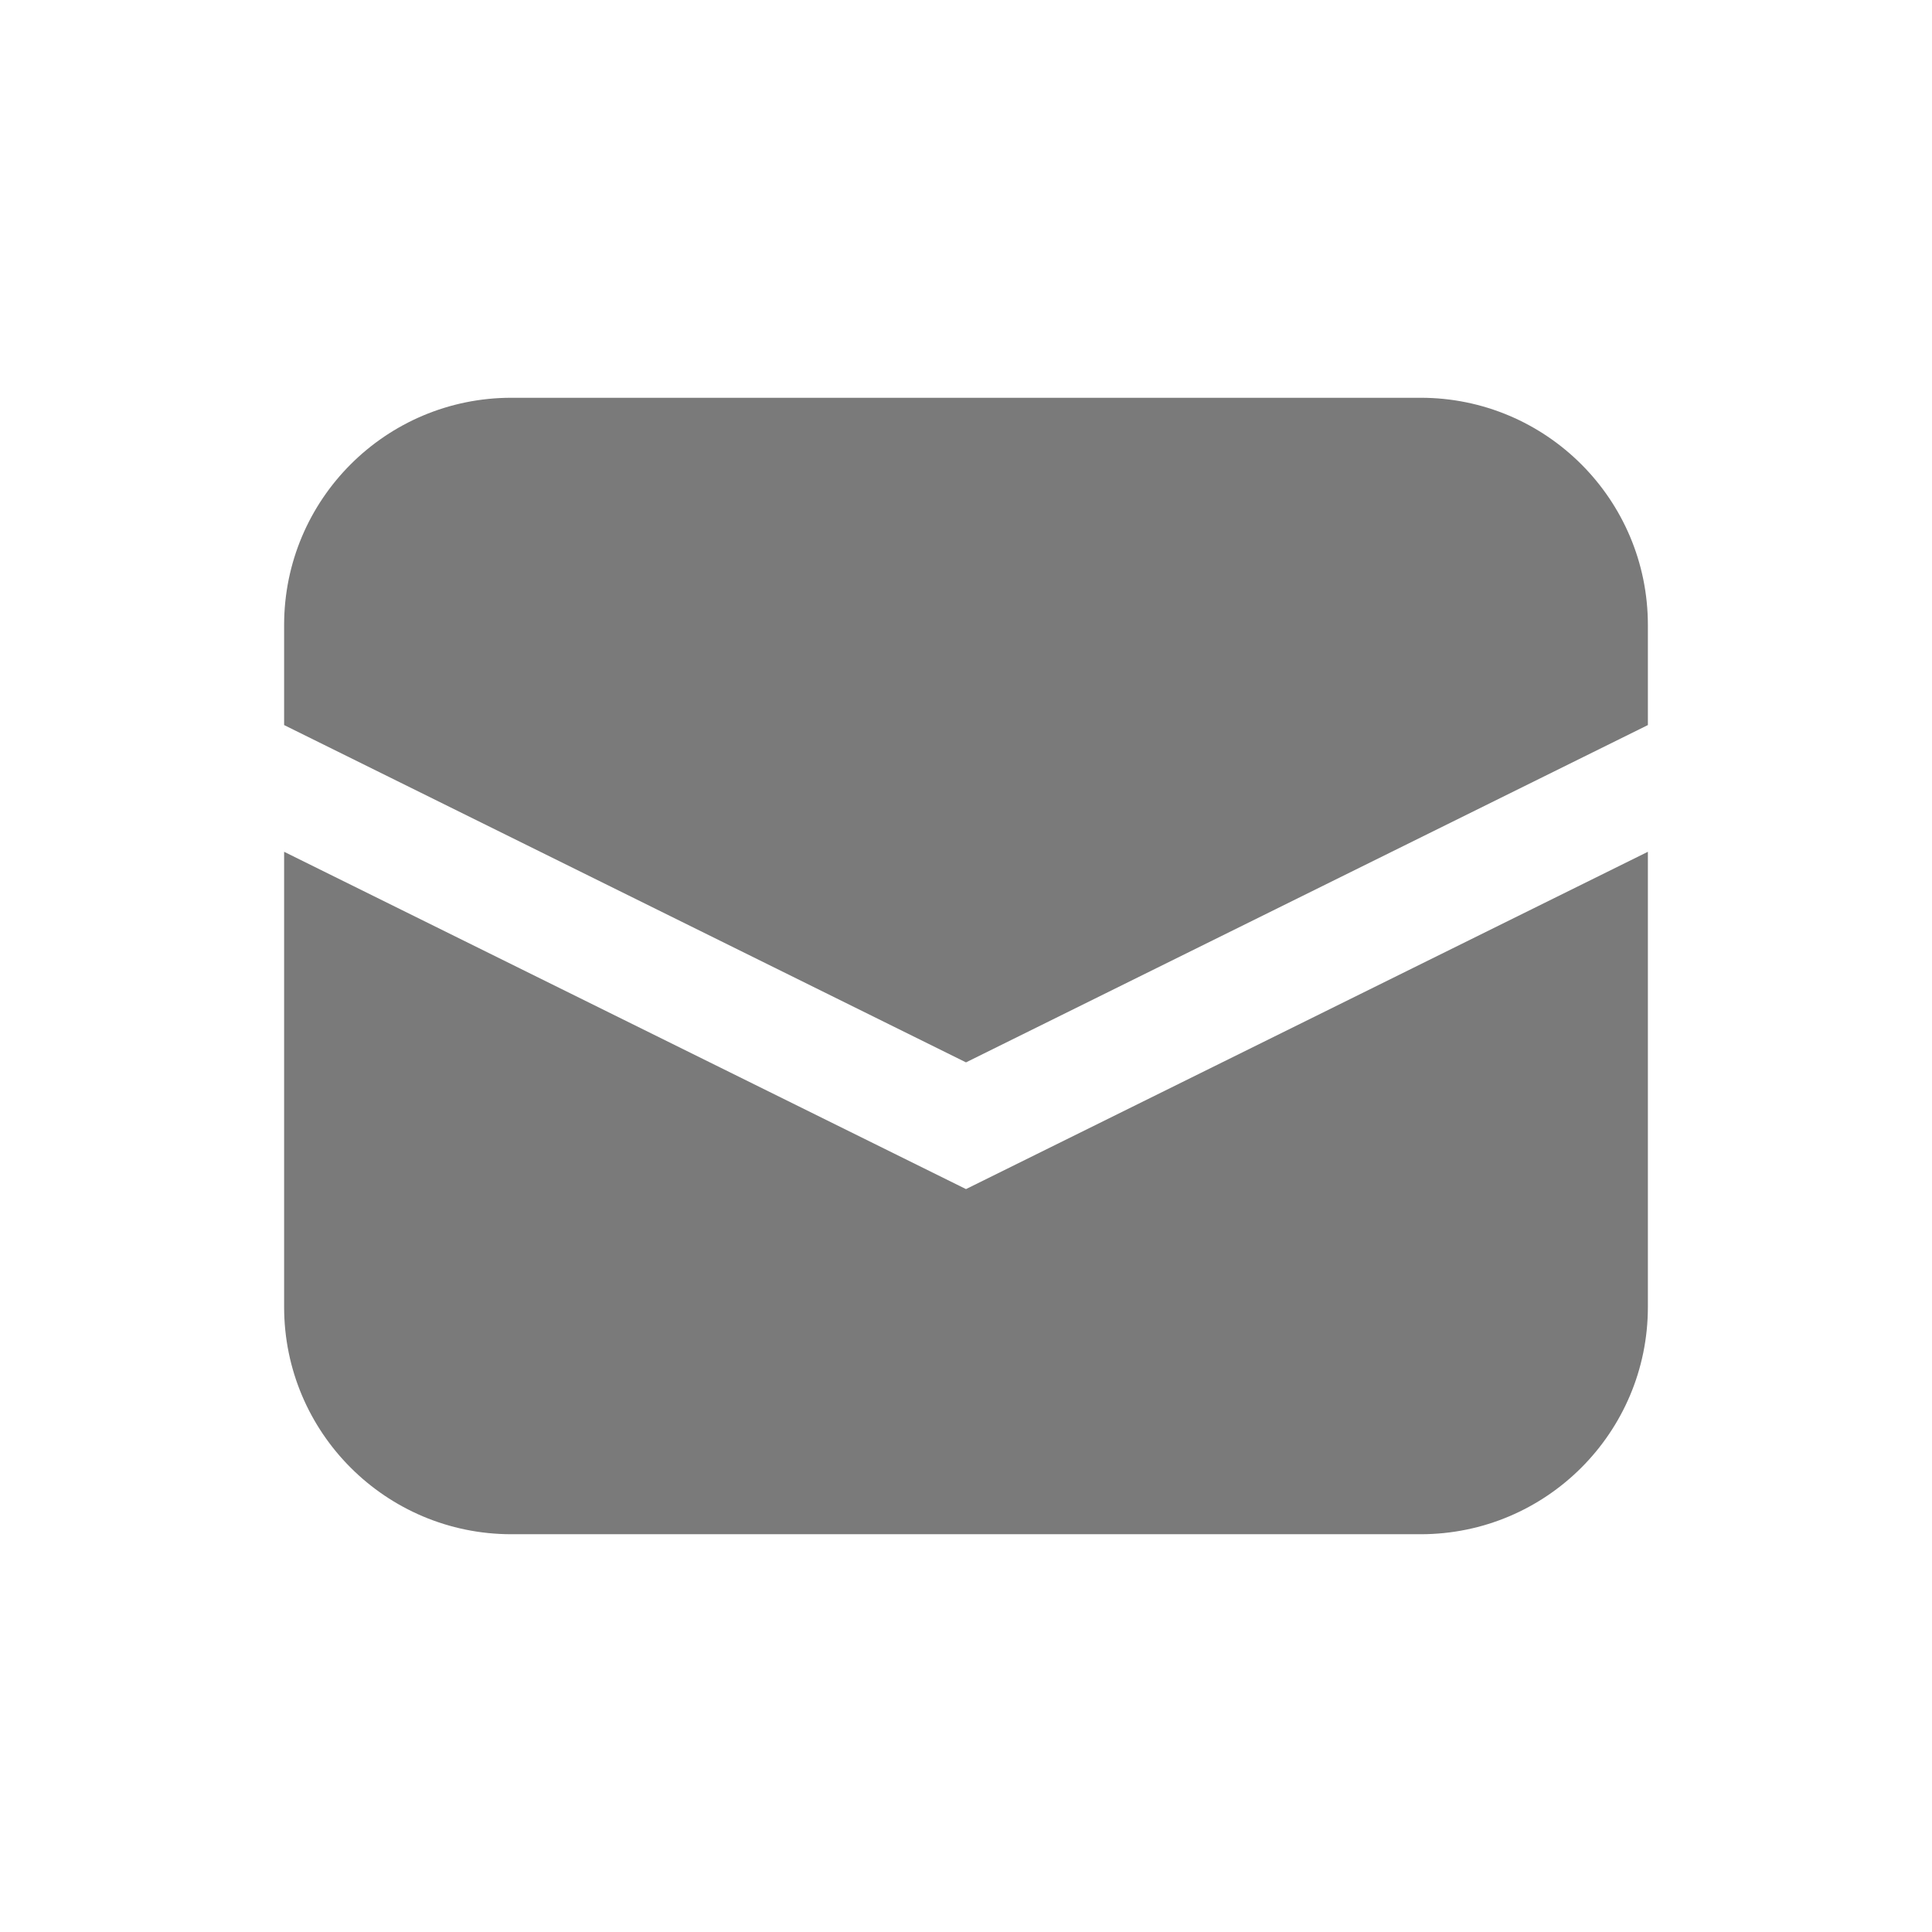 <svg width="17" height="17" viewBox="0 0 17 17" fill="none" xmlns="http://www.w3.org/2000/svg">
<path fill-rule="evenodd" clip-rule="evenodd" d="M4.5 3.5C3.395 3.5 2.5 4.395 2.5 5.5V6.38L8.5 9.348L14.5 6.38V5.5C14.5 4.395 13.605 3.5 12.5 3.5H4.5ZM14.5 7.495L8.5 10.463L2.5 7.495V11.5C2.5 12.605 3.395 13.5 4.5 13.5H12.5C13.605 13.5 14.5 12.605 14.5 11.5V7.495Z" fill="#7A7A7A"/>
</svg>
